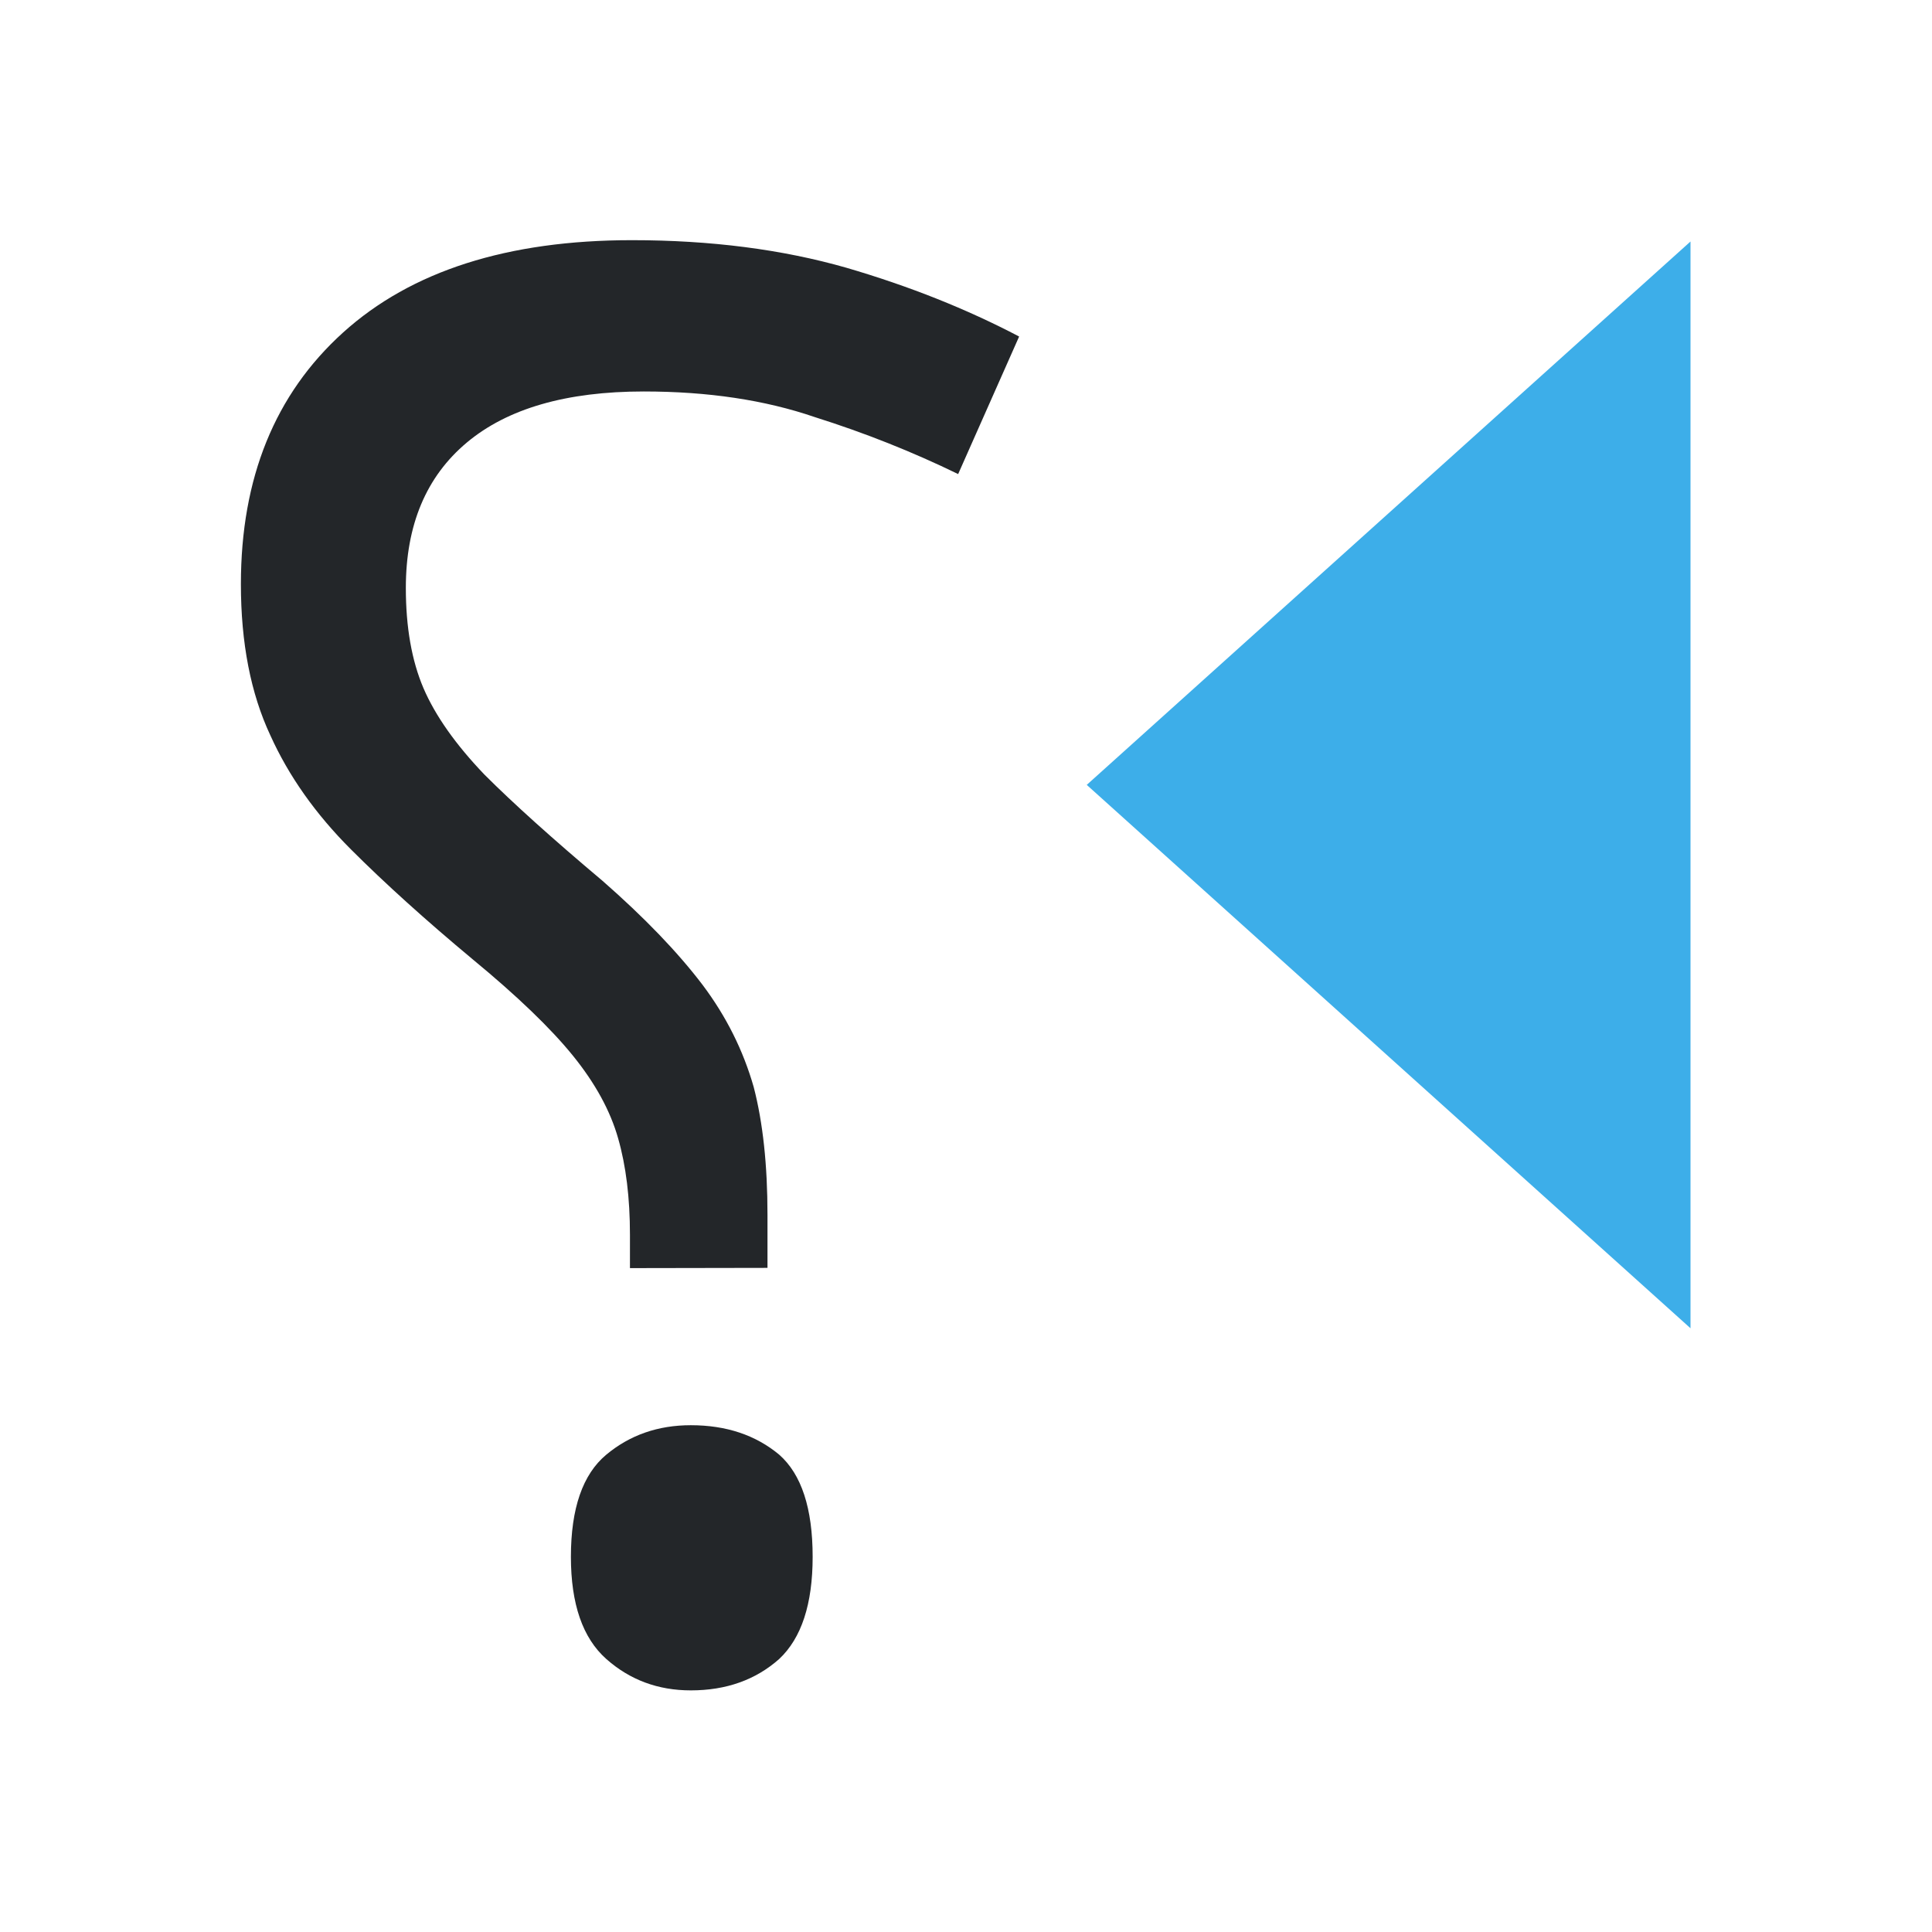 <svg height="16" viewBox="0 0 16 16" width="16" xmlns="http://www.w3.org/2000/svg"><path d="m6.356 10.5v-.439q0-.619-.114-1.058-.13-.456-.423-.846-.309-.407-.83-.863-.619-.521-.977-.879-.358-.374-.505-.716-.146-.342-.146-.83 0-.781.505-1.204.505-.423 1.465-.423.798 0 1.416.212.619.195 1.188.472l.505-1.139q-.651-.342-1.432-.57-.798-.228-1.774-.228-1.546 0-2.393.765-.846.765-.846 2.083 0 .732.244 1.253.228.505.667.944.423.423 1.009.911.553.456.83.798.277.342.374.684.098.342.098.798v.277zm.374 2.393q0-.602-.277-.846-.293-.244-.732-.244-.407 0-.7.244-.293.244-.293.846 0 .586.293.846.293.26.7.26.439 0 .732-.26.277-.26.277-.846z" fill="#232629"/><path d="m14 2v9l-5-4.5z" fill="#3daee9"/></svg>